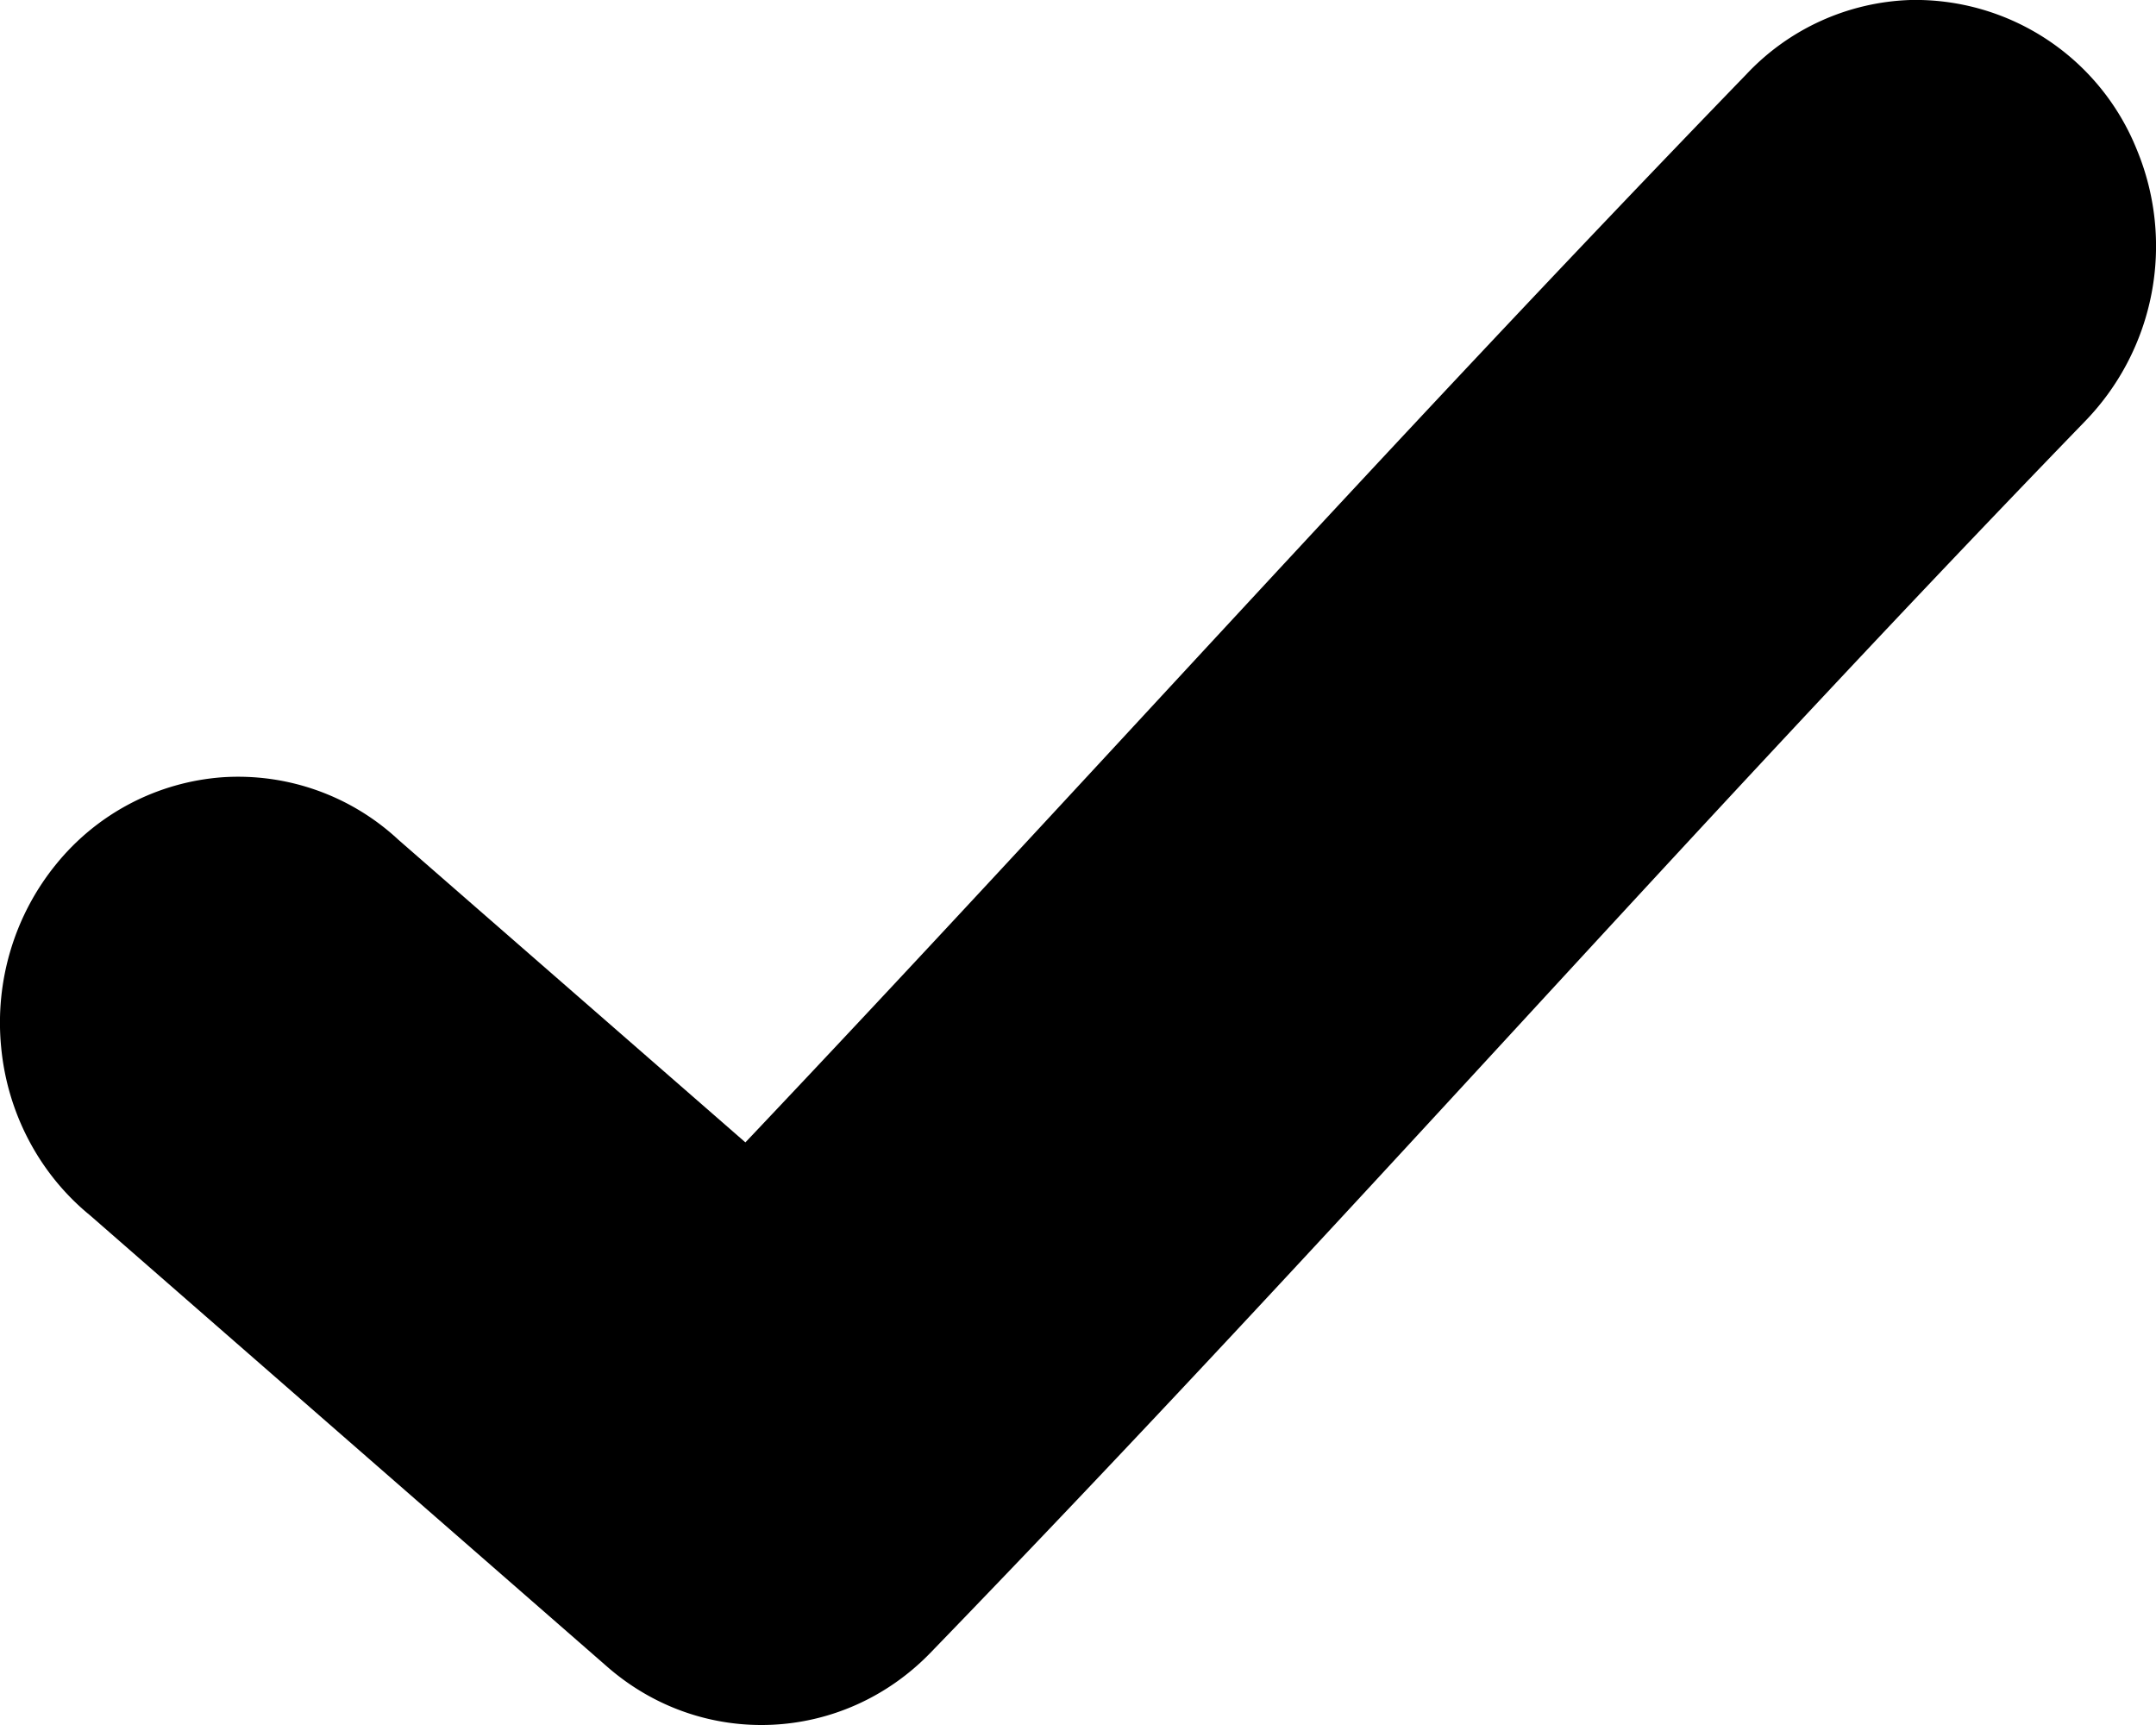 <svg xmlns="http://www.w3.org/2000/svg" width="15" height="12" viewBox="0 0 15 12">
    <path fill="#000" fill-rule="evenodd" d="M13.291 0a1.639 1.639 0 0 0-1.142.518C9.557 3.196 7.56 5.441 5.186 7.947L2.772 5.842a1.637 1.637 0 0 0-1.224-.435 1.644 1.644 0 0 0-1.155.602c-.29.354-.43.813-.385 1.275.043.46.267.884.619 1.171l3.598 3.14c.66.576 1.639.533 2.25-.099 2.986-3.085 5.109-5.546 8.027-8.561a1.75 1.75 0 0 0 .365-1.893A1.66 1.66 0 0 0 13.29 0z"/>
</svg>
